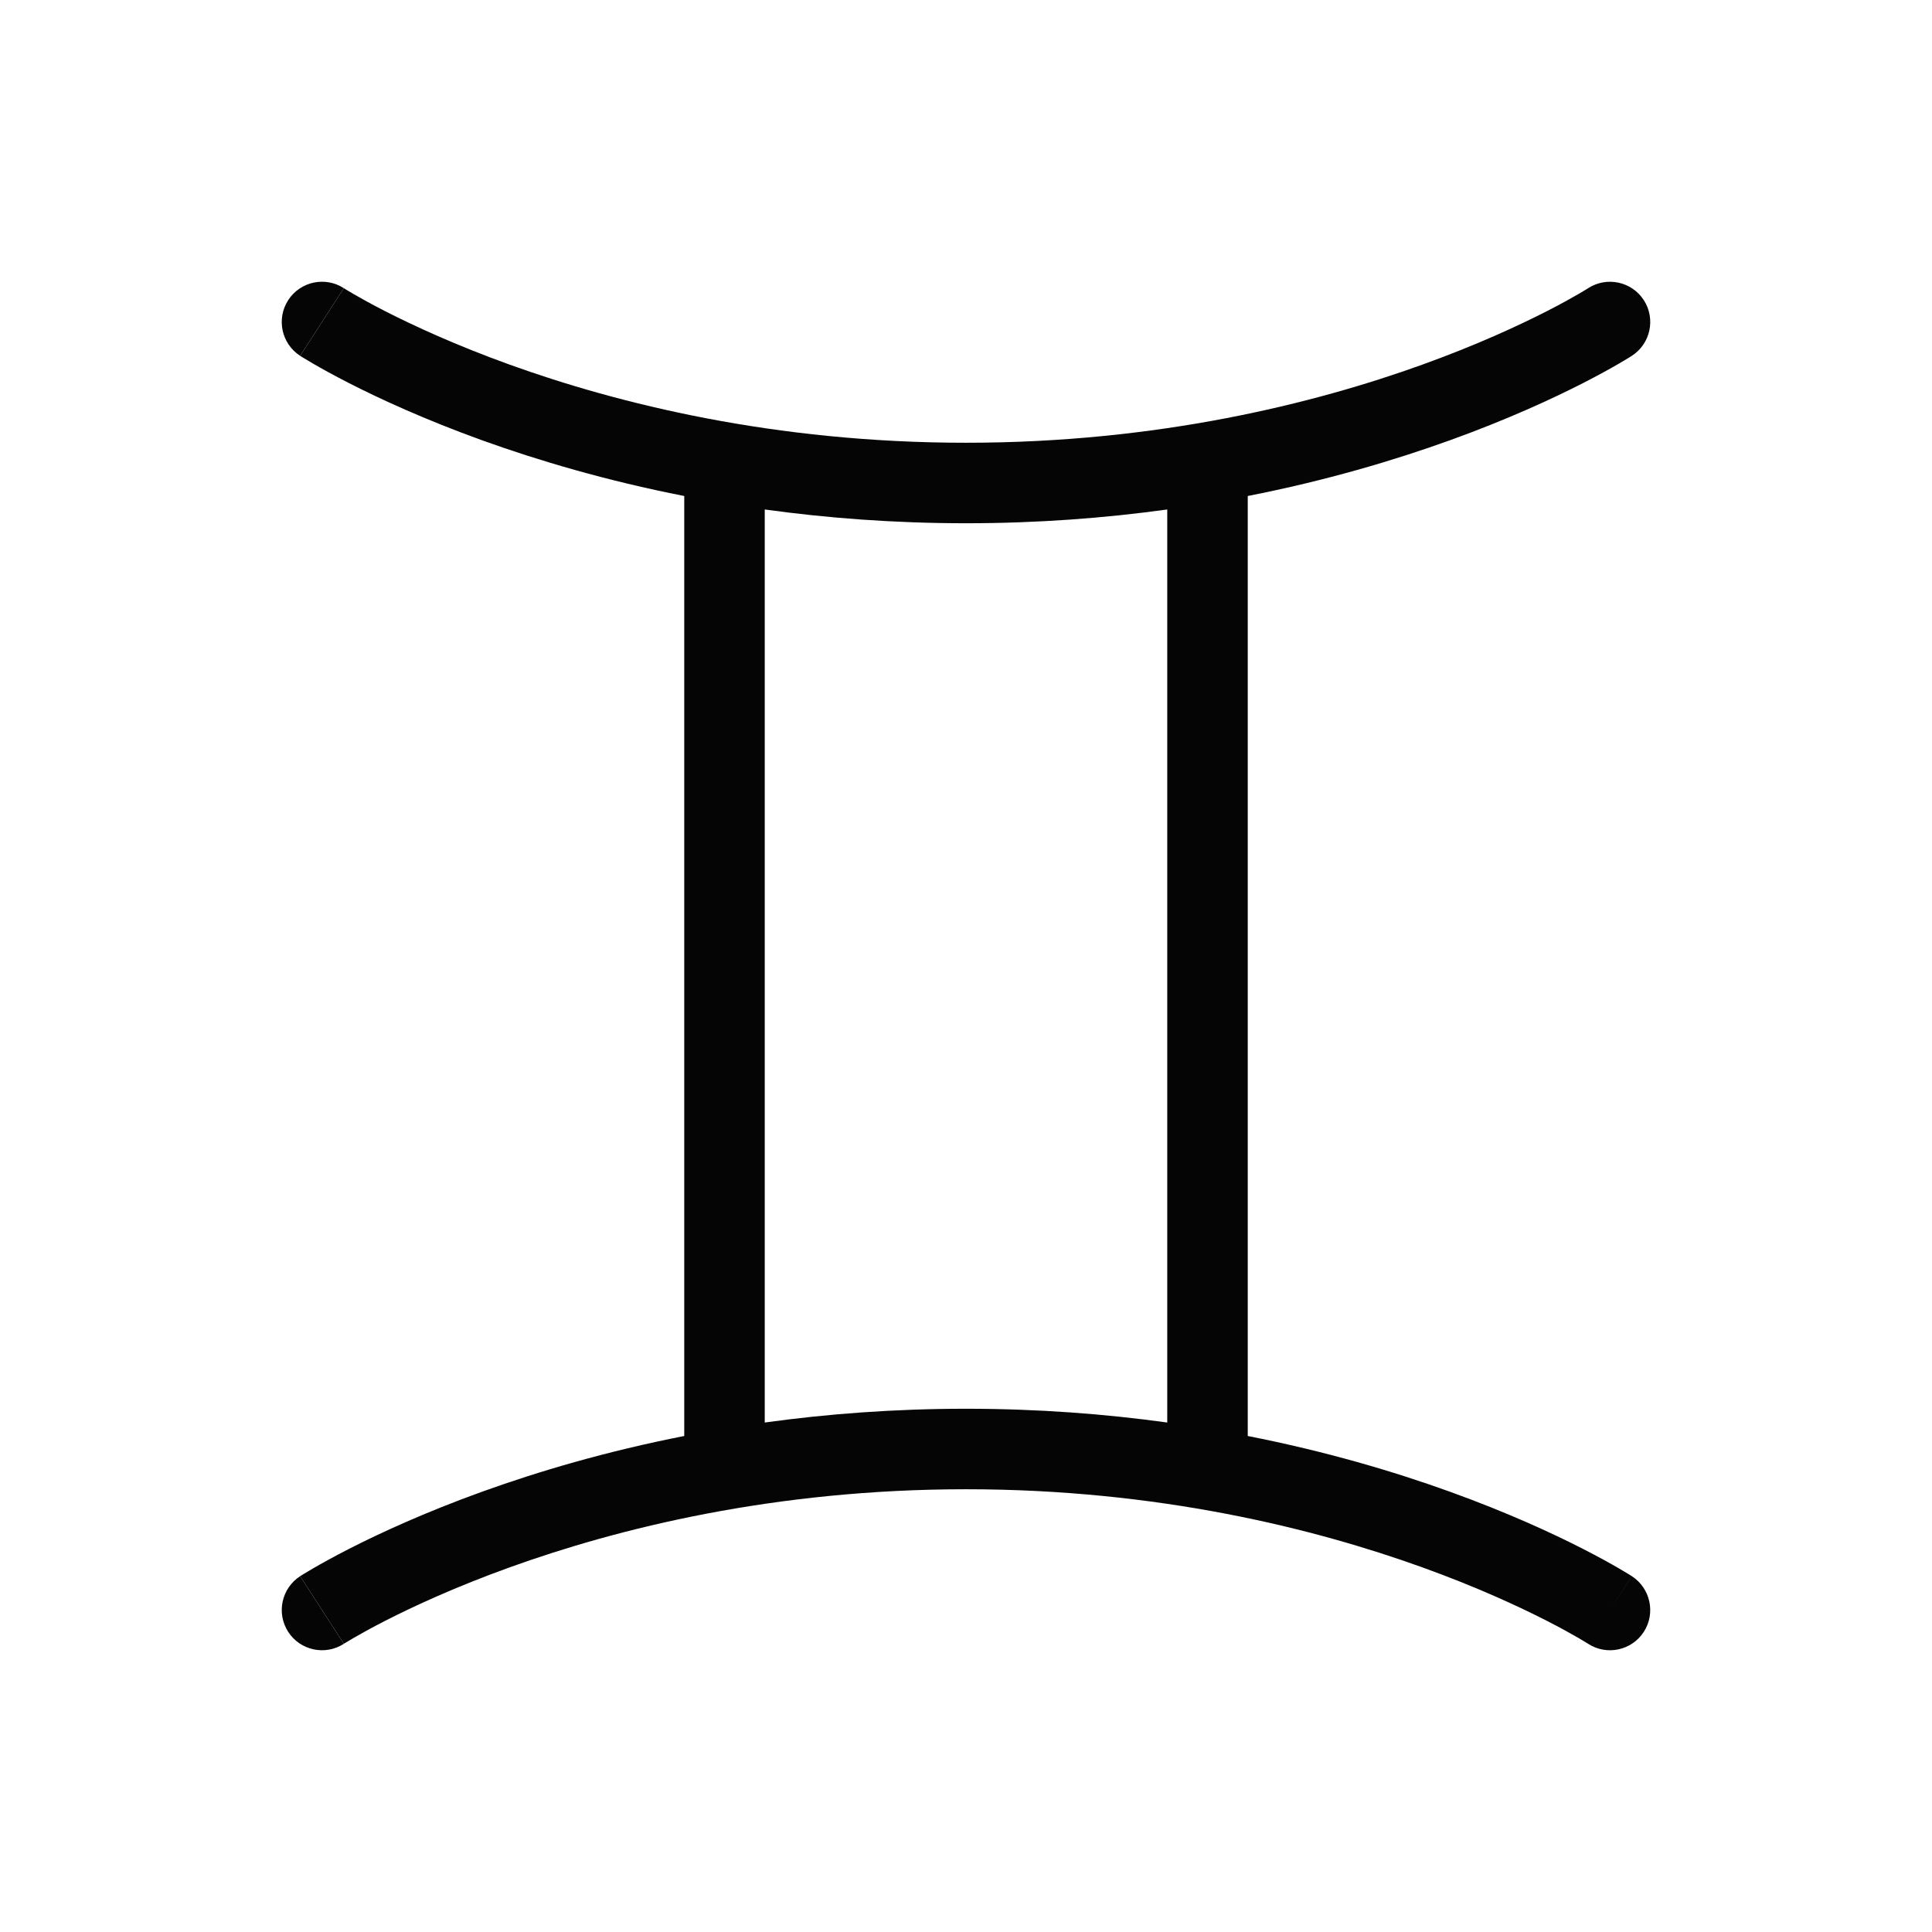 <svg width="78" height="78" viewBox="0 0 78 78" fill="none" xmlns="http://www.w3.org/2000/svg">
<path d="M11.635 12.118C12.121 11.365 13.126 11.148 13.88 11.634C13.88 11.634 13.882 11.635 13 13L12.118 14.365C11.364 13.878 11.148 12.872 11.635 12.118Z" fill="#050505"/>
<path fill-rule="evenodd" clip-rule="evenodd" d="M27.625 57.975V20.025C24.468 19.405 21.731 18.592 19.473 17.779C17.148 16.94 15.329 16.1 14.082 15.463C13.459 15.144 12.978 14.876 12.648 14.685C12.483 14.589 12.356 14.512 12.267 14.458L12.163 14.394L12.133 14.375L12.124 14.369L12.118 14.365C12.118 14.365 12.118 14.365 13 13L13.88 11.634L13.895 11.643L13.967 11.688C14.033 11.729 14.138 11.792 14.279 11.874C14.562 12.038 14.992 12.278 15.561 12.569C16.7 13.15 18.393 13.934 20.575 14.721C24.941 16.295 31.254 17.875 39 17.875C46.746 17.875 53.059 16.295 57.425 14.721C59.607 13.934 61.3 13.15 62.439 12.569C63.008 12.278 63.438 12.038 63.721 11.874C63.862 11.792 63.967 11.729 64.033 11.688L64.105 11.643L64.118 11.635C64.872 11.149 65.878 11.365 66.365 12.118C66.852 12.872 66.635 13.878 65.882 14.365L65 13C65.882 14.365 65.882 14.365 65.882 14.365L65.876 14.369L65.866 14.375L65.837 14.394L65.733 14.458C65.644 14.512 65.517 14.589 65.352 14.685C65.022 14.876 64.541 15.144 63.918 15.463C62.671 16.1 60.852 16.94 58.527 17.779C56.269 18.592 53.532 19.405 50.375 20.025V57.975C53.532 58.595 56.269 59.407 58.527 60.221C60.852 61.059 62.671 61.9 63.918 62.537C64.541 62.856 65.022 63.124 65.352 63.315C65.517 63.411 65.644 63.487 65.733 63.542L65.837 63.606L65.866 63.625L65.876 63.631L65.879 63.633C65.88 63.634 65.882 63.635 65 65L65.879 63.633C66.633 64.12 66.852 65.128 66.365 65.882C65.878 66.635 64.873 66.852 64.119 66.366L64.105 66.356L64.033 66.312C63.967 66.271 63.862 66.208 63.721 66.126C63.438 65.962 63.008 65.722 62.439 65.431C61.3 64.85 59.607 64.065 57.425 63.279C53.059 61.705 46.746 60.125 39 60.125C31.254 60.125 24.941 61.705 20.575 63.279C18.393 64.065 16.7 64.85 15.561 65.431C14.992 65.722 14.562 65.962 14.279 66.126C14.138 66.208 14.033 66.271 13.967 66.312L13.895 66.356L13.882 66.365L13 65C12.118 63.635 12.119 63.635 12.119 63.634L12.124 63.631L12.133 63.625L12.163 63.606L12.267 63.542C12.356 63.487 12.483 63.411 12.648 63.315C12.978 63.124 13.459 62.856 14.082 62.537C15.329 61.9 17.148 61.059 19.473 60.221C21.731 59.407 24.468 58.595 27.625 57.975ZM30.875 57.431C33.378 57.085 36.095 56.875 39 56.875C41.905 56.875 44.622 57.085 47.125 57.431V20.569C44.622 20.915 41.905 21.125 39 21.125C36.095 21.125 33.378 20.915 30.875 20.569V57.431Z" fill="#050505"/>
<path d="M13.882 66.365C13.881 66.365 13.882 66.365 13.882 66.365V66.365Z" fill="#050505"/>
<path d="M13.882 66.365C13.128 66.851 12.122 66.635 11.635 65.882C11.148 65.128 11.366 64.121 12.119 63.634L13 65C13.882 66.365 13.882 66.365 13.882 66.365Z" fill="#050505"/>
</svg>
